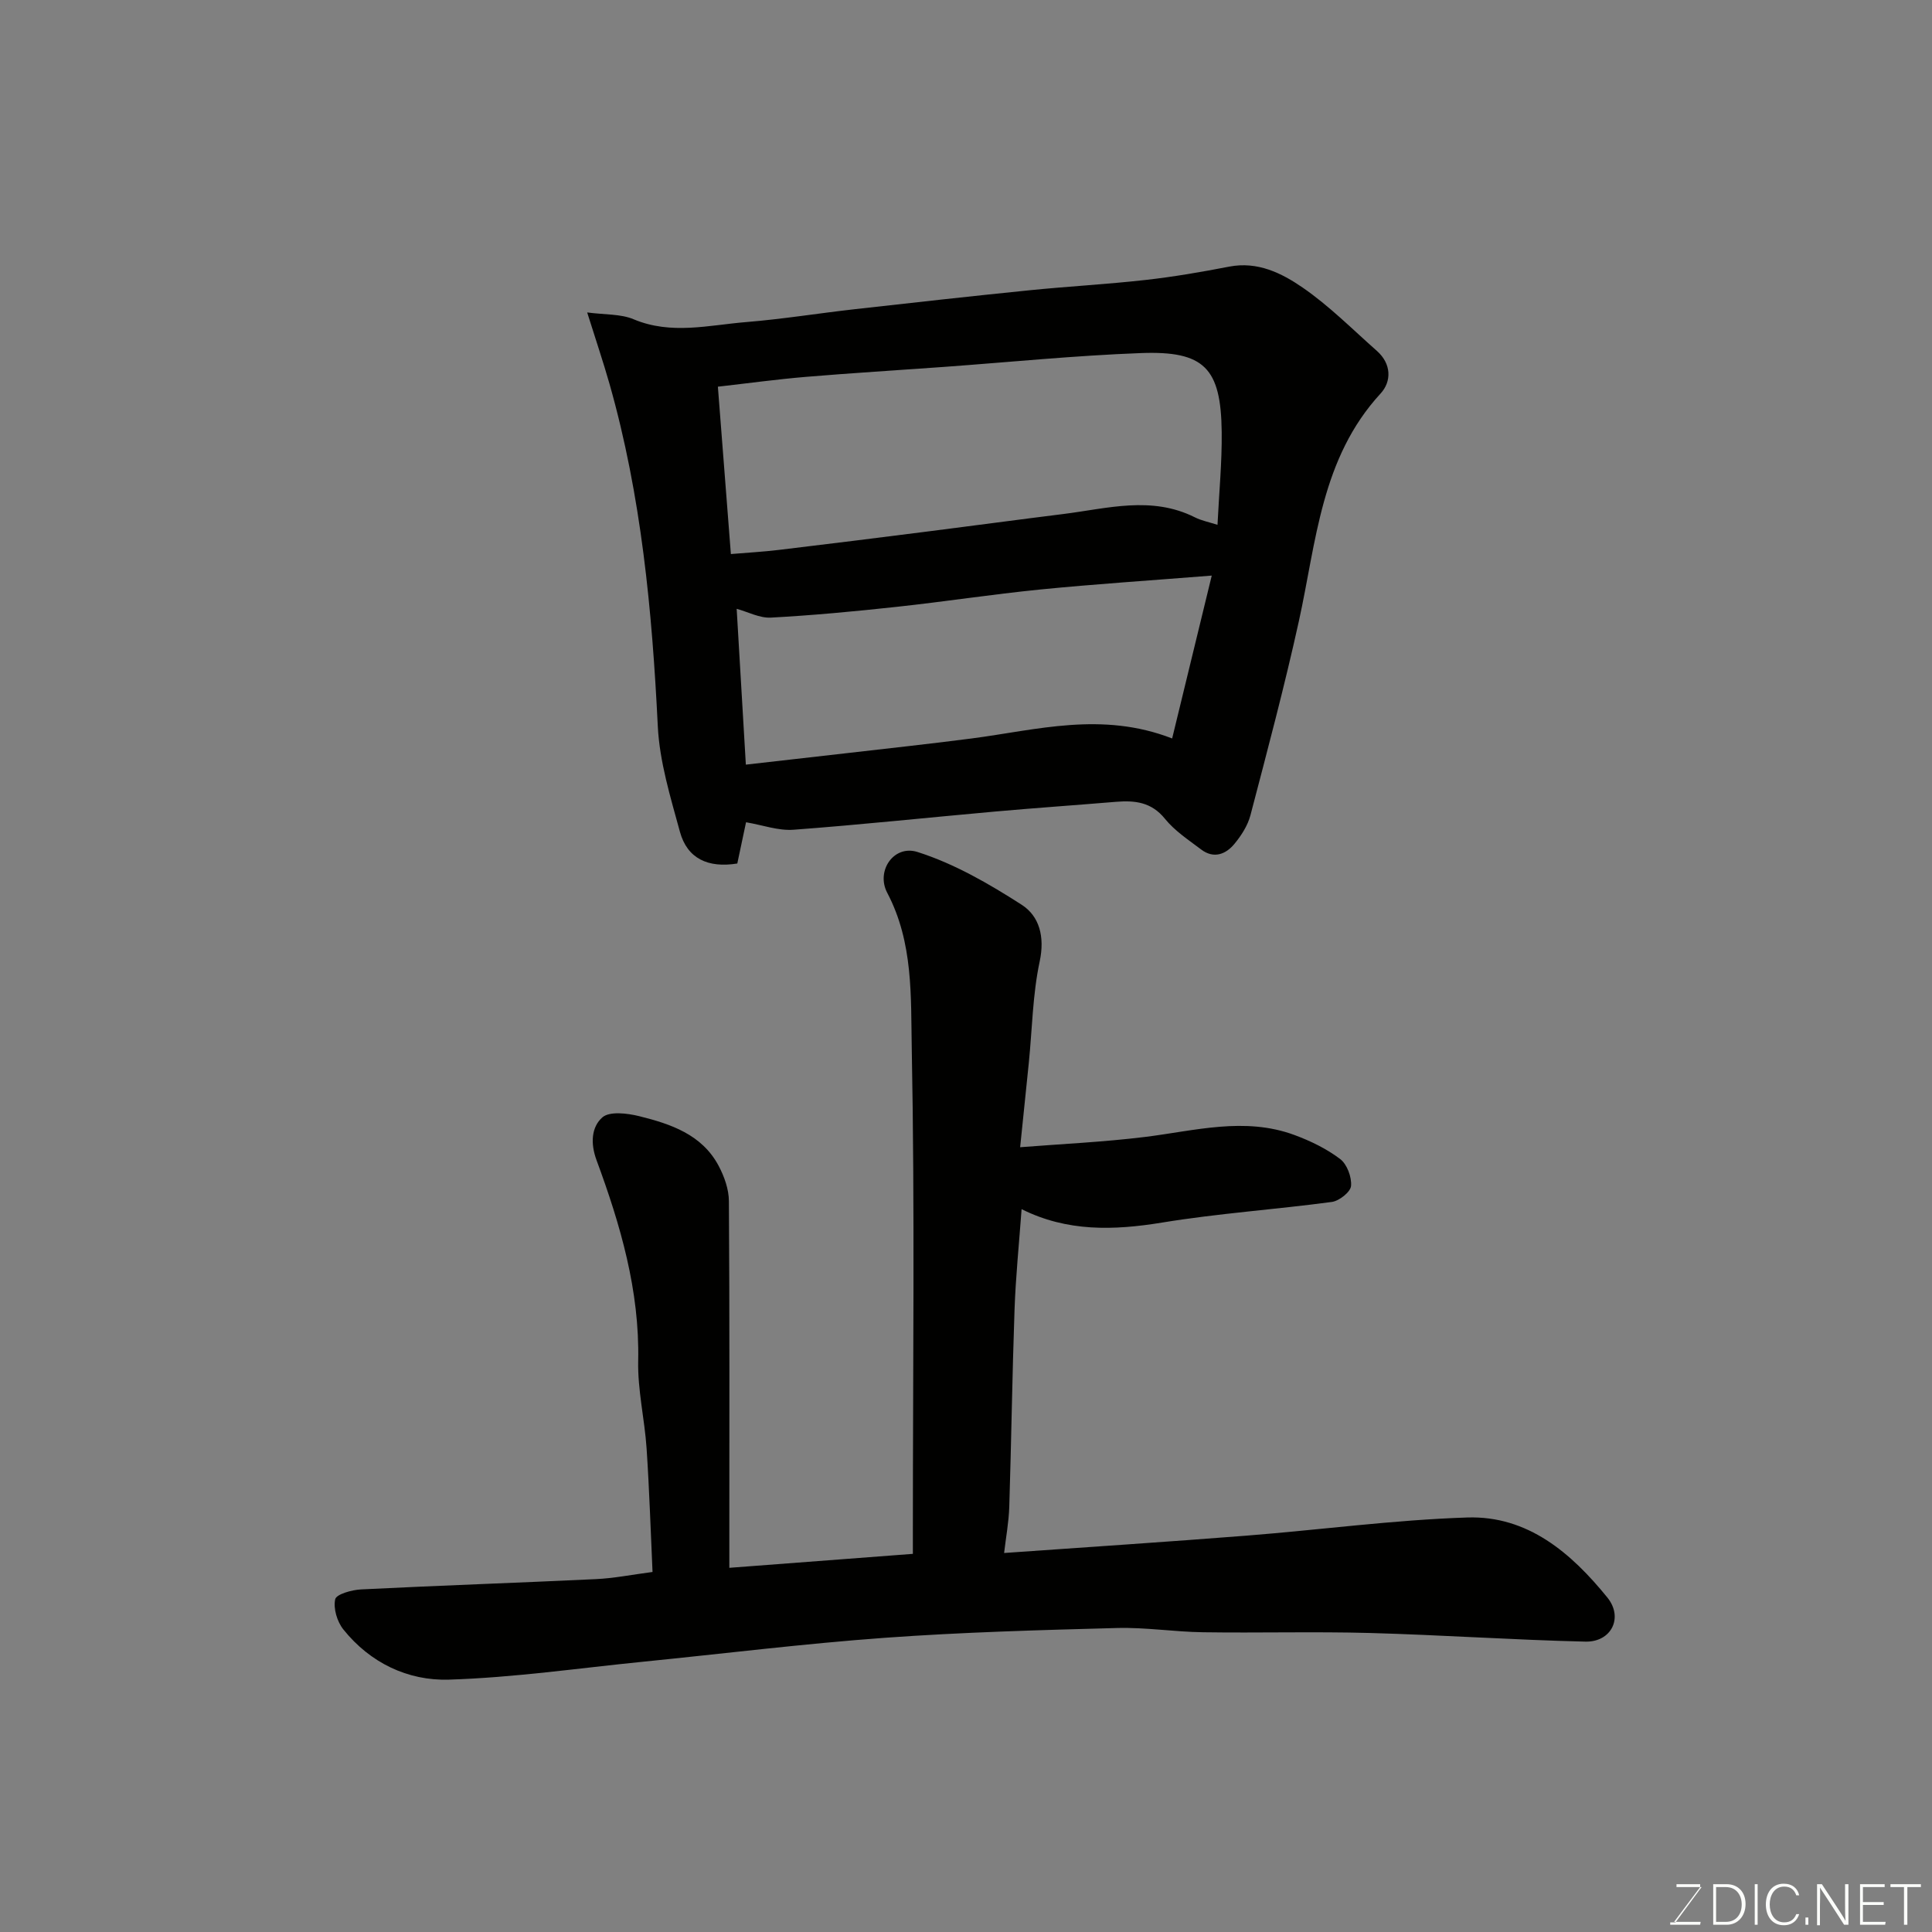 <svg enable-background="new 0 0 400 400" viewBox="0 0 400 400" xmlns="http://www.w3.org/2000/svg"><rect x="0" y="0" width="400" height="400" fill="#808080" stroke="none"/><path d="m135.1 325.46c-.39-8.5-.66-17.05-1.23-25.59-.41-6.05-1.87-12.09-1.74-18.11.31-14.57-3.68-28.17-8.62-41.55-1.31-3.54-1.04-6.88 1.19-8.86 1.49-1.32 5.17-.87 7.64-.26 6.53 1.62 13 3.79 16.45 10.29 1.17 2.21 2.11 4.85 2.12 7.3.16 23.5.09 47 .09 70.49v5.43c12.67-.96 24.93-1.9 38-2.89 0-1.62 0-3.37 0-5.11 0-33.16.41-66.34-.23-99.49-.21-10.77.36-21.93-5.08-32.27-2.38-4.52 1.36-9.99 6.25-8.45 7.61 2.41 14.82 6.58 21.6 10.94 3.66 2.36 4.8 6.63 3.72 11.71-1.47 6.86-1.55 14.02-2.26 21.05-.54 5.37-1.1 10.73-1.79 17.43 8.62-.68 17.24-1.07 25.78-2.12 10.36-1.27 20.67-4.23 31.01-.41 3.33 1.23 6.65 2.84 9.46 4.97 1.43 1.08 2.42 3.75 2.26 5.58-.12 1.26-2.46 3.11-3.99 3.31-11.69 1.57-23.5 2.36-35.13 4.27-10.03 1.64-19.67 1.93-29.09-2.78-.52 7.14-1.22 13.96-1.46 20.8-.48 13.6-.66 27.2-1.09 40.8-.1 3.21-.7 6.4-1.07 9.59 17.12-1.21 33.65-2.29 50.17-3.59 15.25-1.2 30.45-3.26 45.72-3.76 12.54-.41 21.55 7.38 29 16.56 3.39 4.18.82 9.26-4.54 9.14-14.9-.35-29.78-1.38-44.68-1.79-11.49-.31-23 .02-34.49-.15-5.94-.08-11.88-1.04-17.8-.88-16.04.43-32.1.87-48.1 2.03-16.7 1.21-33.34 3.28-50.01 4.95-13.4 1.34-26.78 3.29-40.21 3.71-8.49.27-16.32-3.47-21.86-10.39-1.29-1.6-2.11-4.35-1.69-6.25.23-1.05 3.45-1.95 5.37-2.04 16.2-.81 32.4-1.36 48.6-2.13 3.72-.17 7.43-.92 11.73-1.48z" fill="#010100"/><path d="m152.65 178.78c-6.07.98-10.36-1.02-11.88-6.57-1.96-7.18-4.22-14.51-4.58-21.86-1.18-23.95-3.41-47.69-9.99-70.84-1.32-4.64-2.87-9.2-4.63-14.82 3.68.49 6.93.28 9.61 1.41 7.79 3.27 15.57 1.21 23.33.58 7.5-.61 14.95-1.82 22.43-2.66 12.05-1.36 24.11-2.7 36.17-3.92 8.01-.81 16.07-1.24 24.07-2.14 5.81-.65 11.59-1.65 17.33-2.76 5.86-1.13 10.84 1.34 15.19 4.34 5.52 3.8 10.32 8.65 15.38 13.12 3 2.66 3.07 6.3.75 8.82-12.33 13.39-13.29 30.66-16.91 47.11-2.97 13.48-6.53 26.84-10.03 40.2-.56 2.13-1.89 4.2-3.31 5.92-1.8 2.18-4.29 3.14-6.89 1.17-2.62-1.98-5.47-3.85-7.5-6.36-2.82-3.49-6.26-3.83-10.18-3.51-8.36.7-16.73 1.27-25.08 2.02-13.89 1.24-27.76 2.73-41.66 3.76-3.14.23-6.38-.97-9.81-1.55-.57 2.7-1.17 5.51-1.81 8.54zm-1.33-64.07c3.46-.29 6.72-.47 9.96-.86 10.39-1.24 20.78-2.54 31.16-3.86 9.24-1.17 18.47-2.42 27.72-3.57 9.1-1.14 18.25-3.82 27.23.69 1.35.68 2.88.97 4.68 1.55.33-6.72.94-12.98.87-19.22-.15-13.24-3.58-16.83-16.73-16.34-13.63.51-27.23 1.88-40.85 2.87-9.52.69-19.05 1.26-28.56 2.06-5.93.5-11.84 1.31-18.17 2.03.94 12.15 1.82 23.45 2.69 34.65zm99.56 4.46c-12.94 1.03-24.24 1.76-35.51 2.88-9.93.99-19.81 2.52-29.73 3.59-8.65.94-17.33 1.76-26.02 2.23-2.35.13-4.77-1.19-7.1-1.82.65 10.94 1.26 21.37 1.9 32.26 7.04-.8 13.72-1.55 20.39-2.32 8.79-1.02 17.59-1.96 26.36-3.1 13.5-1.76 26.95-5.65 41.51 0 2.74-11.26 5.4-22.2 8.2-33.72z" fill="#010100"/><g fill="#fbfcfa"><path d="m346.9 398 5.4-7.3h-5.2v-.6h4.9v.6l-5.4 7.2h5.5l-.1.6h-6.2v-.5z"/><path d="m354.7 390.1h2.8c2.3 0 3.9 1.6 3.9 4.1s-1.6 4.3-3.9 4.3h-2.8zm.6 7.8h2c2.2 0 3.3-1.6 3.3-3.6 0-1.8-1-3.6-3.3-3.6h-2z"/><path d="m363.9 390.1v8.4h-.6v-8.4z"/><path d="m372.5 396.3c-.4 1.3-1.4 2.3-3.2 2.3-2.4 0-3.7-1.9-3.7-4.3 0-2.3 1.2-4.3 3.7-4.3 1.8 0 2.9 1 3.2 2.4h-.6c-.4-1.1-1.1-1.8-2.5-1.8-2.1 0-3 1.9-3 3.7s.9 3.7 3 3.7c1.4 0 2.1-.7 2.5-1.7z"/><path d="m373.8 398.5v-1.5h.6v1.5z"/><path d="m376.2 398.5v-8.4h1c1.3 2 4.4 6.6 4.9 7.6-.1-1.2-.1-2.4-.1-3.8v-3.8h.7v8.4h-.9c-1.2-1.9-4.4-6.8-5-7.7.1 1.1 0 2.3 0 3.9v3.9h-.6z"/><path d="m390 394.4h-4.3v3.5h4.7l-.1.6h-5.2v-8.4h5.1v.6h-4.5v3.1h4.3z"/><path d="m394.2 390.7h-2.8v-.6h6.3v.6h-2.8v7.8h-.7z"/></g></svg>